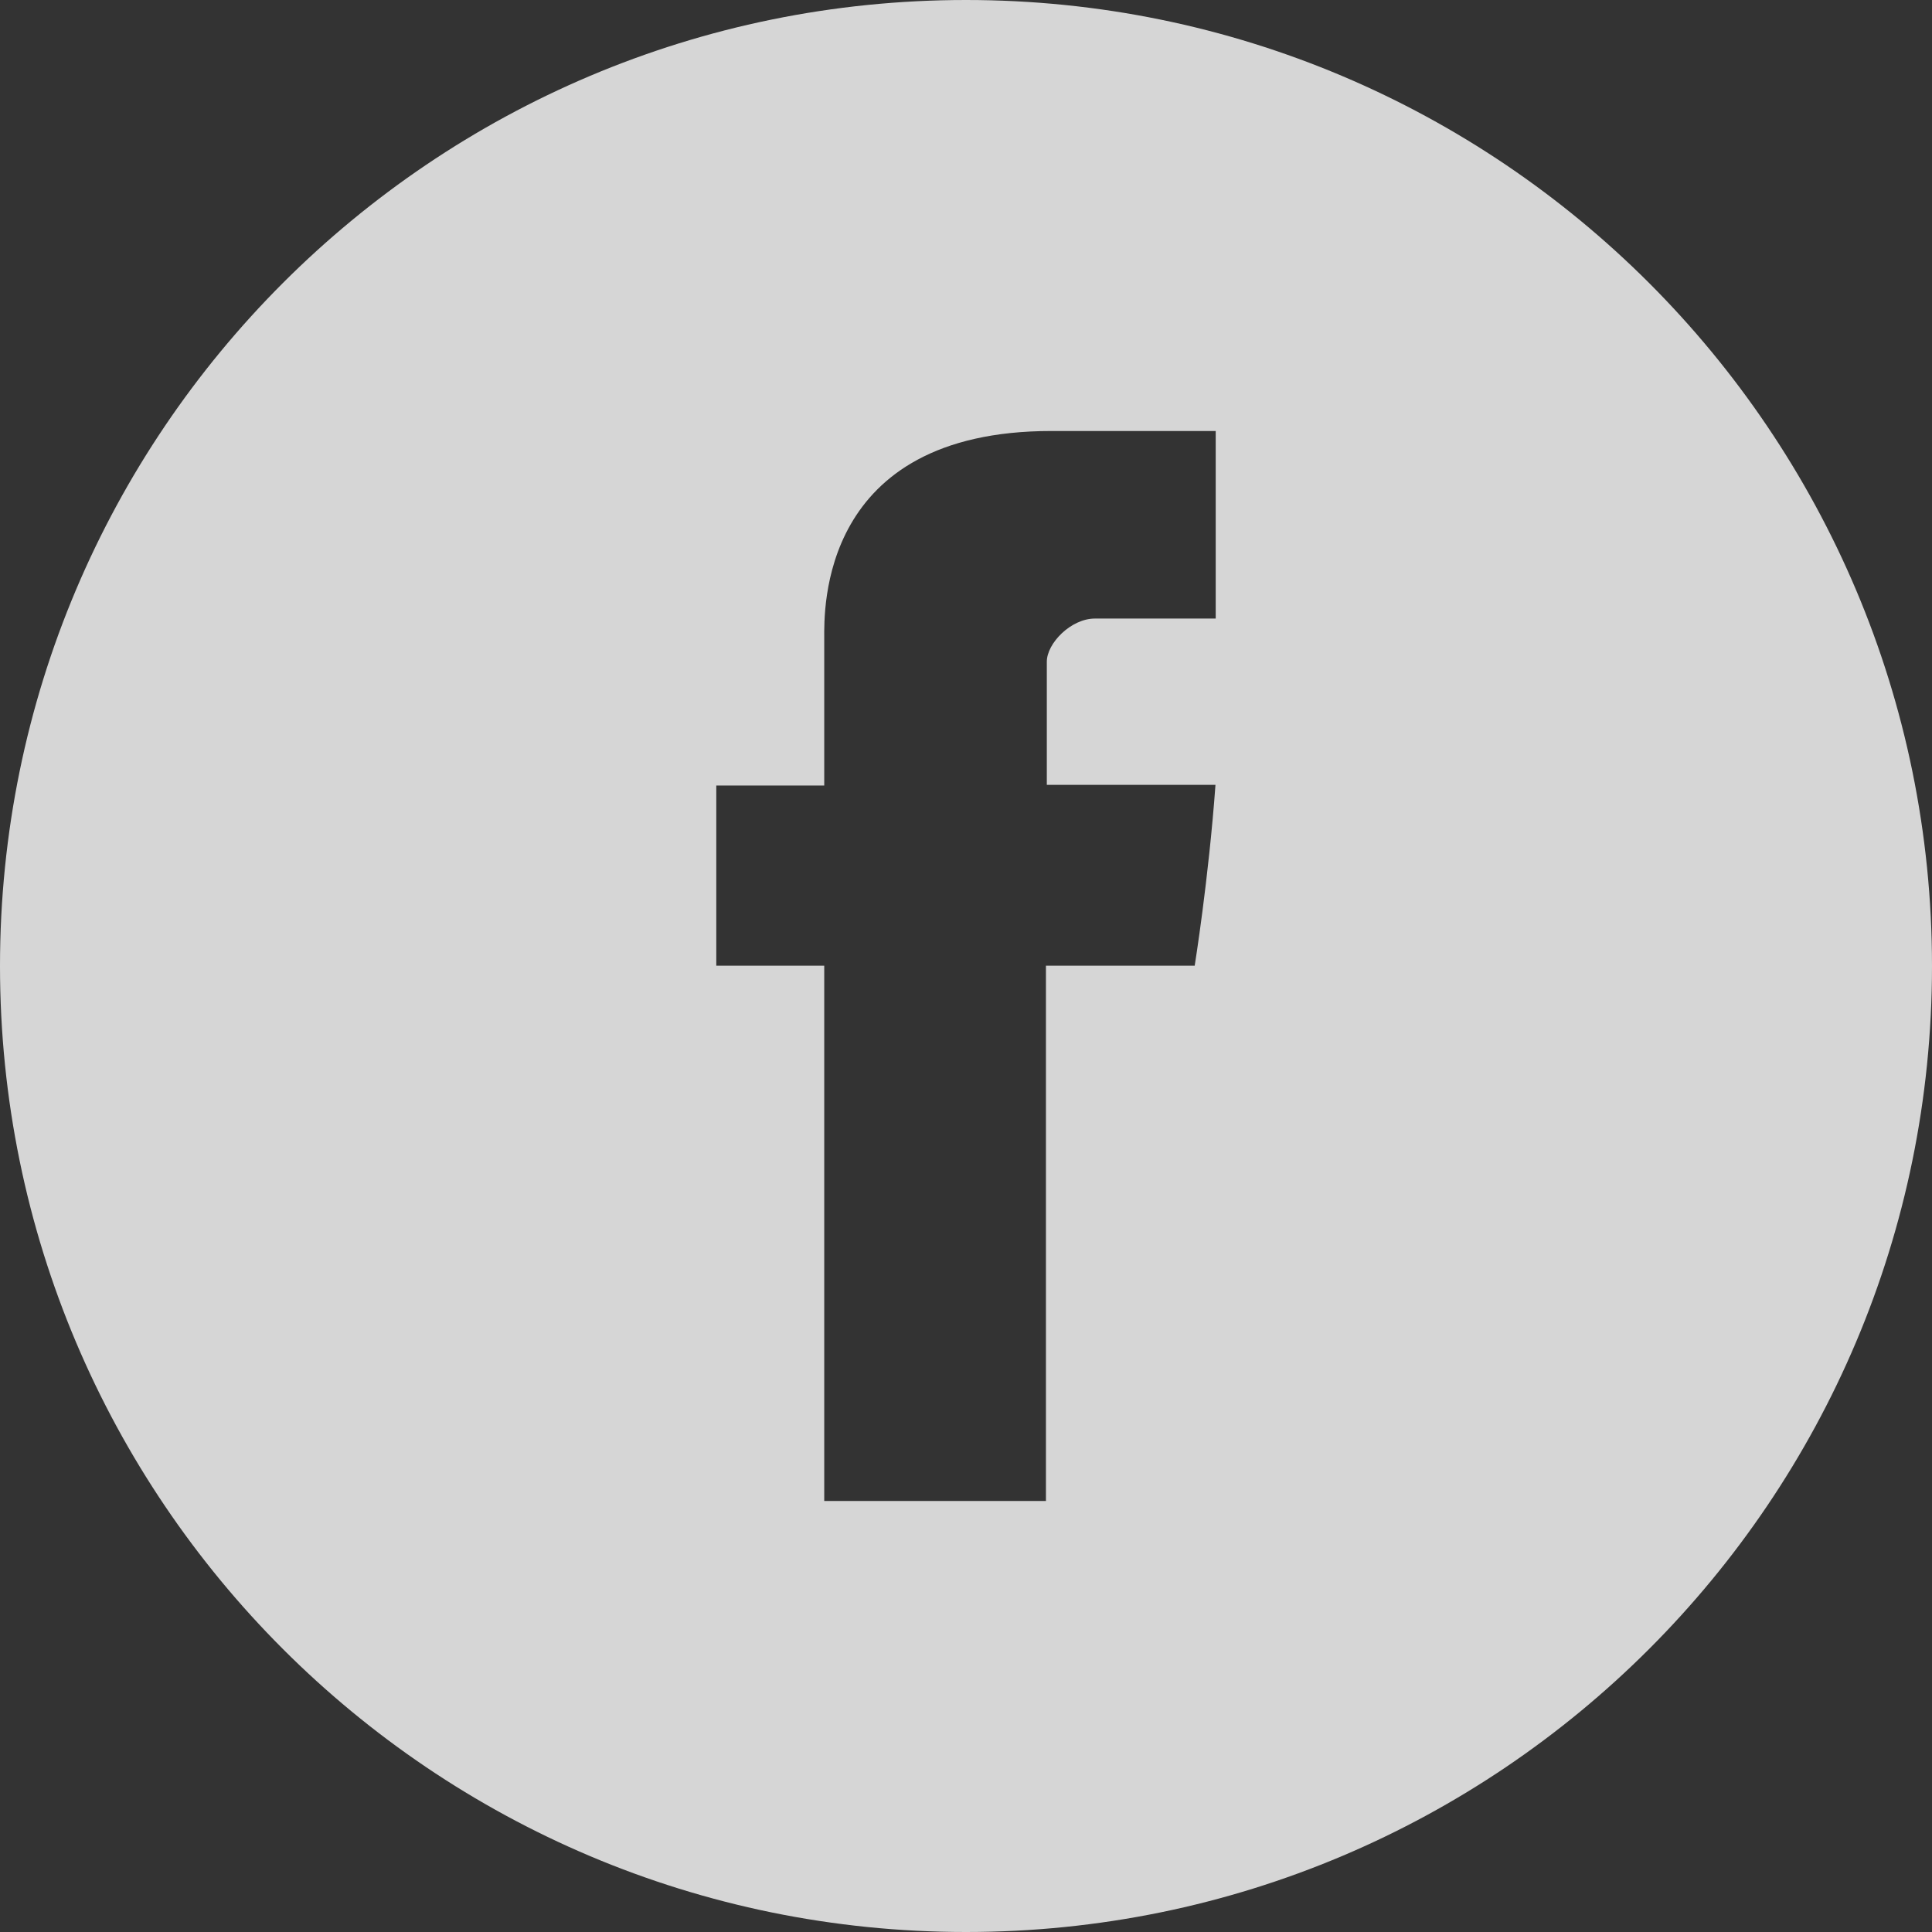 <?xml version="1.0" encoding="UTF-8"?>
<svg width="24px" height="24px" viewBox="0 0 24 24" version="1.1" xmlns="http://www.w3.org/2000/svg" xmlns:xlink="http://www.w3.org/1999/xlink">
    <rect x="0" y="0" width="24" height="24" fill="#333333" stroke="none"/>
    <!-- Generator: sketchtool 52.5 (67469) - http://www.bohemiancoding.com/sketch -->
    <title>D4F876A2-27D6-4800-A33A-46DBEFB23FC1</title>
    <desc>Created with sketchtool.</desc>
    <g id="Design-2.0" stroke="none" stroke-width="1" fill="none" fill-rule="evenodd" opacity="0.8">
        <g id="Mobile-Menu" transform="translate(-124, -548)" fill="#FFFFFF" fill-rule="nonzero">
            <g id="Group" transform="translate(76, 548)">
                <g id="Social/Navigationbar/Fb(Normal)" transform="translate(48, 0)">
                    <path d="M12,24 C18.627,24 24,18.627 24,12 C24,5.373 18.627,0 12,0 C5.373,0 0,5.373 0,12 C0,18.627 5.373,24 12,24 Z M15.102,7.684 L13.601,7.684 C13.304,7.684 13.004,7.991 13.004,8.22 L13.004,9.75 L15.099,9.75 C15.014,10.923 14.841,11.996 14.841,11.996 L12.993,11.996 L12.993,18.646 L10.239,18.646 L10.239,11.996 L8.898,11.996 L8.898,9.758 L10.239,9.758 L10.239,7.928 C10.239,7.594 10.171,5.354 13.061,5.354 L15.102,5.354 L15.102,7.684 L15.102,7.684 Z" id="Shape"></path>
                </g>
            </g>
        </g>
    </g>
</svg>